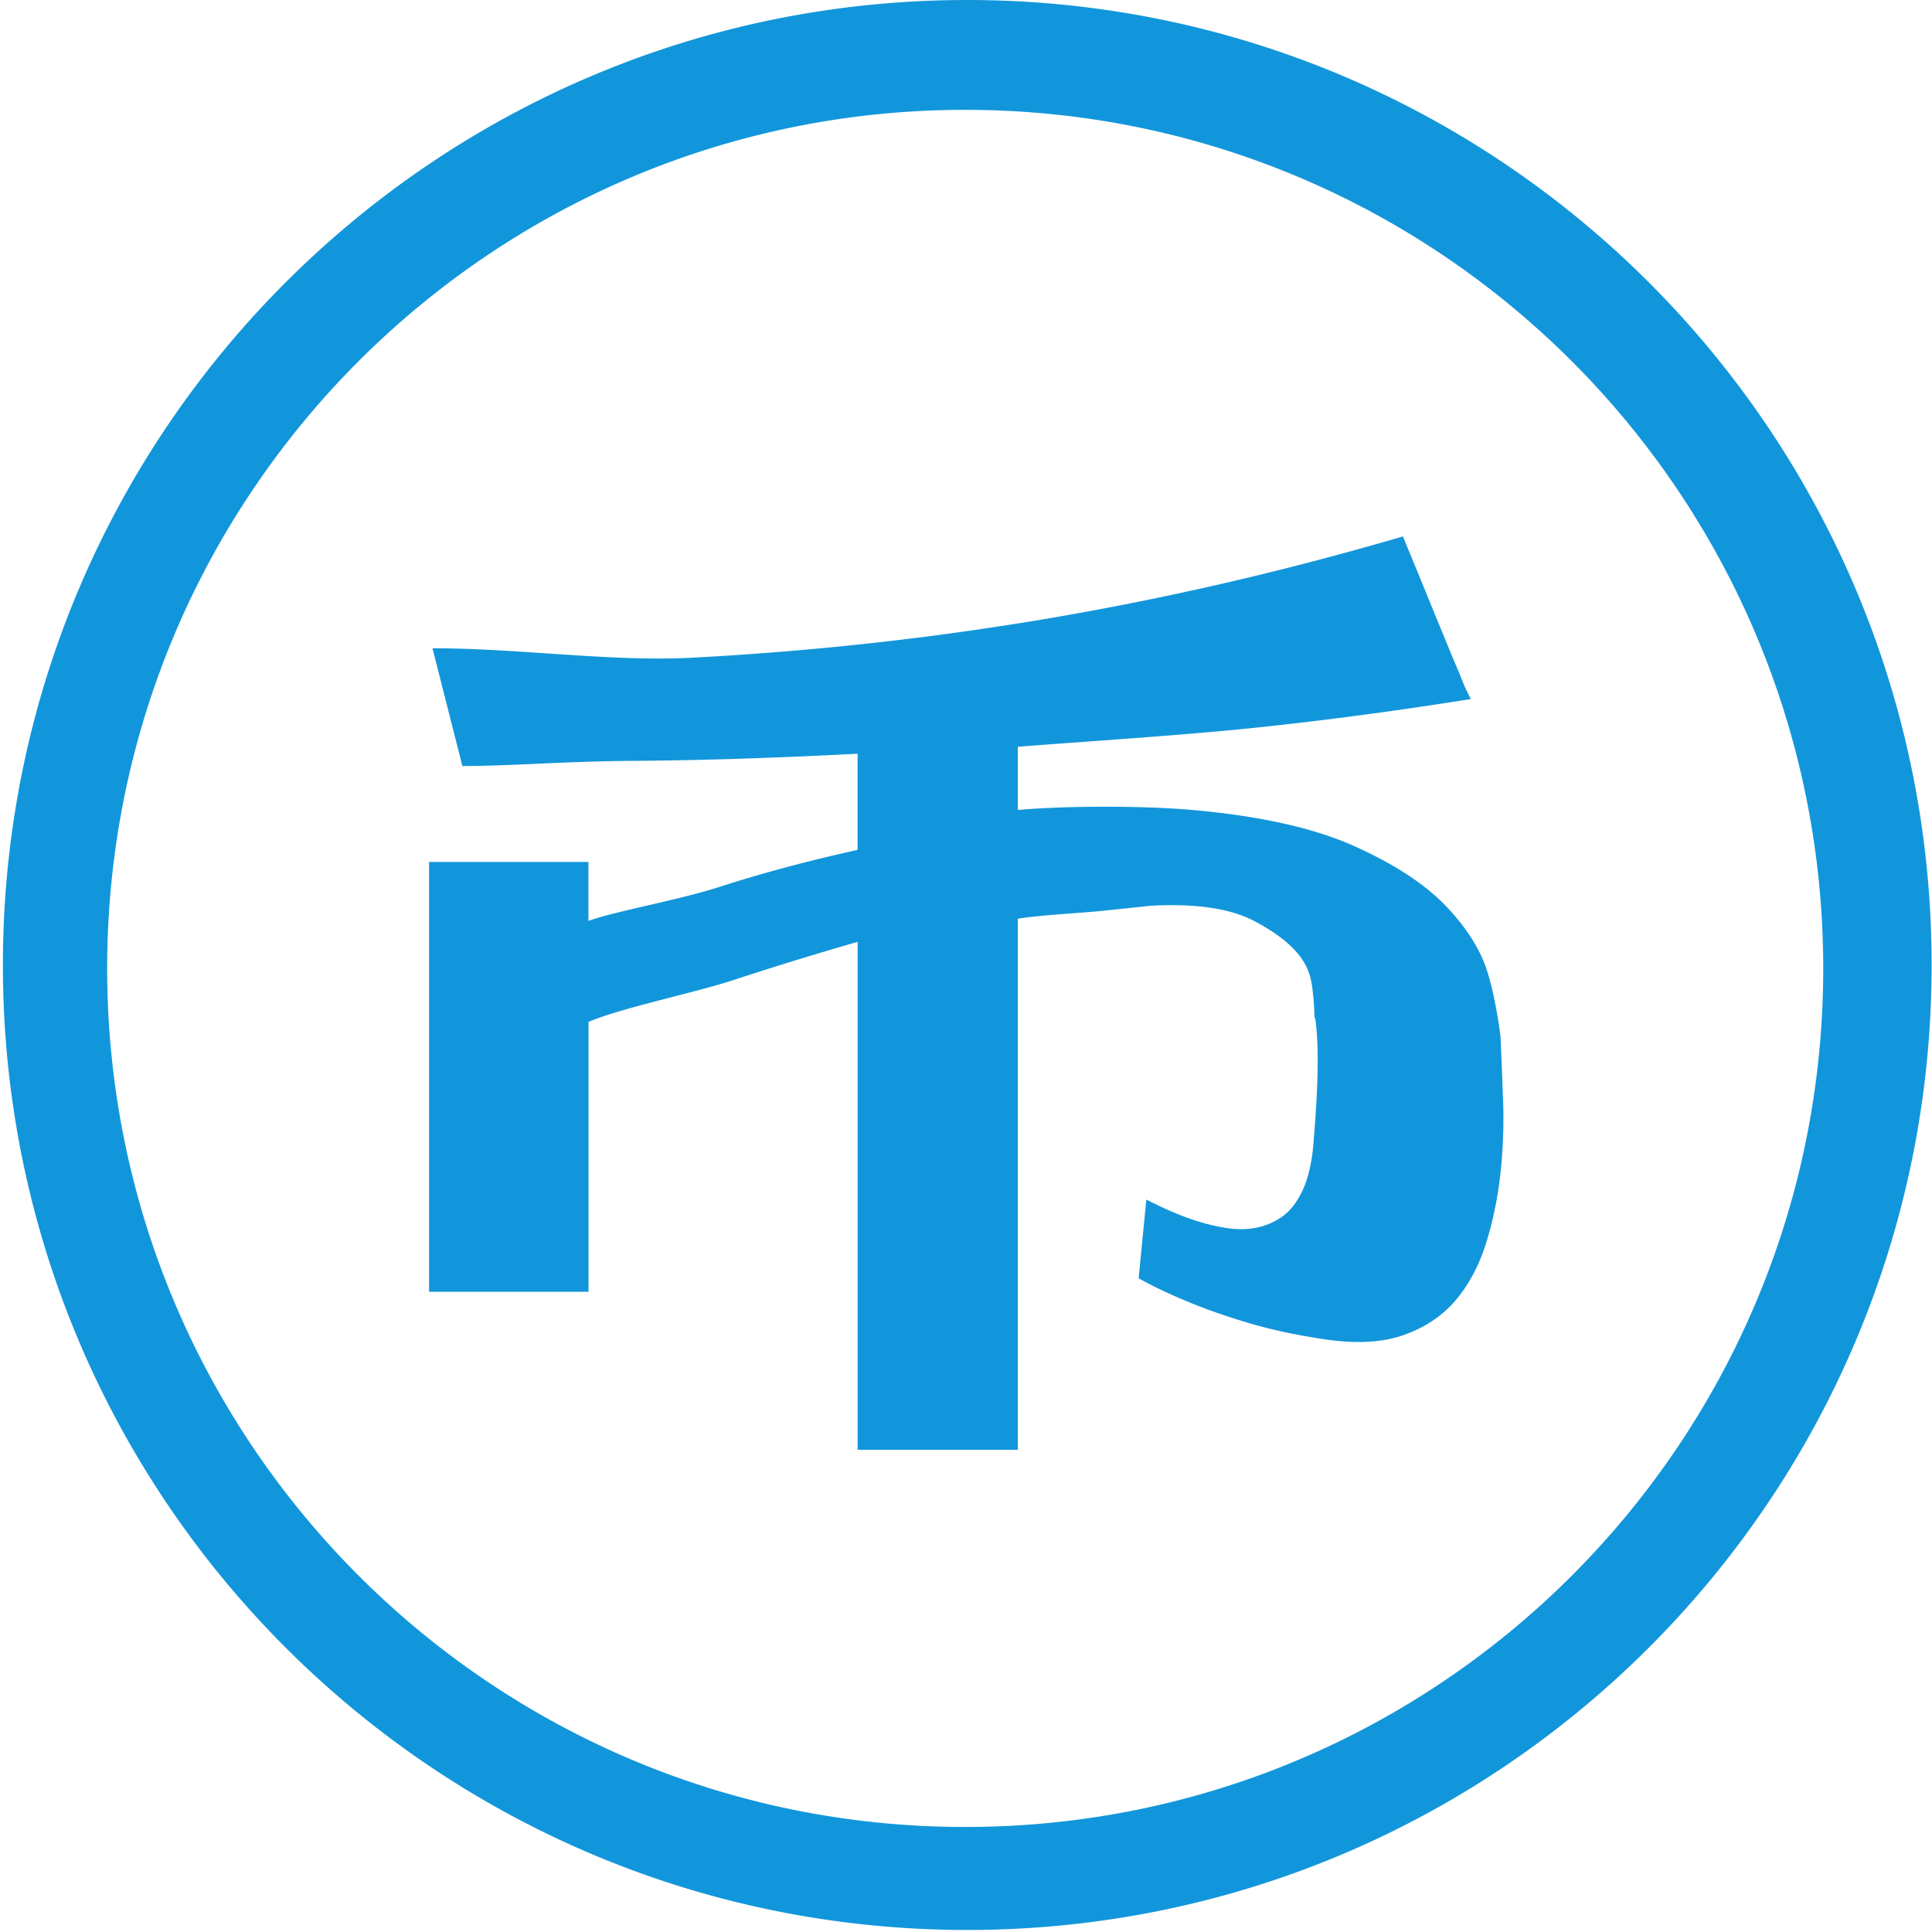 <?xml version="1.0" standalone="no"?><!DOCTYPE svg PUBLIC "-//W3C//DTD SVG 1.1//EN" "http://www.w3.org/Graphics/SVG/1.1/DTD/svg11.dtd">
<svg xmlns:xlink="http://www.w3.org/1999/xlink" t="1621915800508" class="icon" viewBox="0 0 1024 1024"
version="1.1" xmlns="http://www.w3.org/2000/svg" p-id="705"
width="200" height="200">
<defs><style type="text/css"></style></defs>
<path d="M512.667 0C230.39 0 1.534 228.998 1.534 511.475c0 282.476 228.855 511.446 511.133 511.446s511.134-228.97 511.134-511.446C1023.801 229.026 794.945 0 512.667 0z m-1.107 968.334c-251.15 0-454.758-203.75-454.758-455.042 0-251.35 203.607-455.07 454.758-455.07 251.179 0 454.786 203.75 454.786 455.07 0.028 251.293-203.579 455.042-454.786 455.042zM788.47 515.45c-3.607-11.844-10.991-23.573-22.096-35.218-11.105-11.616-27.293-22.21-48.623-31.78-21.3-9.572-49.872-15.962-85.686-19.143-25.845-2.3-67.196-2.3-92.587 0v-33.513c34.905-2.726 86.822-6.05 124.198-9.912 37.404-3.89 76.058-9.003 115.961-15.393-2.272-4.118-4.317-8.663-6.134-13.661a599.744 599.744 0 0 1-5.766-13.661 1858.171 1858.171 0 0 0-6.504-15.763c-4.97-12.297-10.877-26.64-17.665-43.084-42.147 12.326-83.755 22.806-124.794 31.44-41.04 8.69-82.534 15.734-124.454 21.216a1672.856 1672.856 0 0 1-127.52 11.616c-43.085 2.272-91.338-4.999-137.575-4.999l15.848 62.425c24.936 0 55.098-2.527 90.457-2.754s75.036-1.477 119-3.778v50.98c-26.753 5.908-51.008 12.44-72.791 19.483-21.756 7.072-56.263 13.122-69.867 18.149v-31.27h-84.465v227.833h84.522V541.608c18.574-7.753 55.467-15.166 76.995-22.21a1845.227 1845.227 0 0 1 65.635-20.193V768.42h84.919V486.964c9.969-1.817 35.104-3.18 43.936-4.118 8.862-0.909 17.58-1.817 26.186-2.755 24.056-1.363 42.517 1.364 55.44 8.208s21.67 14.144 26.185 21.898c2.272 3.663 3.749 8.321 4.402 14.03 0.682 5.68 1.022 10.338 1.022 14.001 0 2.755 0.455-2.499 1.364 10.708 0.909 13.234 0.227 32.831-2.017 58.818-0.909 9.571-2.868 17.438-5.794 23.573-2.953 6.163-6.56 10.736-10.877 13.69-4.317 2.953-8.947 4.884-13.945 5.793-4.97 0.909-10.168 0.909-15.65 0-12.24-1.818-26.298-6.816-42.146-15.024l-4.09 41.721c7.27 4.118 15.876 8.208 25.845 12.326 8.605 3.636 18.915 7.3 30.957 10.935 11.985 3.663 25.476 6.617 40.443 8.89 17.211 2.726 31.61 2.044 43.198-2.046s20.847-10.366 27.89-18.801c7.015-8.435 12.354-18.575 15.99-30.446 3.635-11.843 6.134-24.17 7.498-36.922s1.789-25.447 1.363-37.972c-0.483-12.525-0.909-23.8-1.363-33.825-0.938-7.754-3.21-22.324-6.845-34.195z" p-id="706" fill="#1296db"></path></svg>
